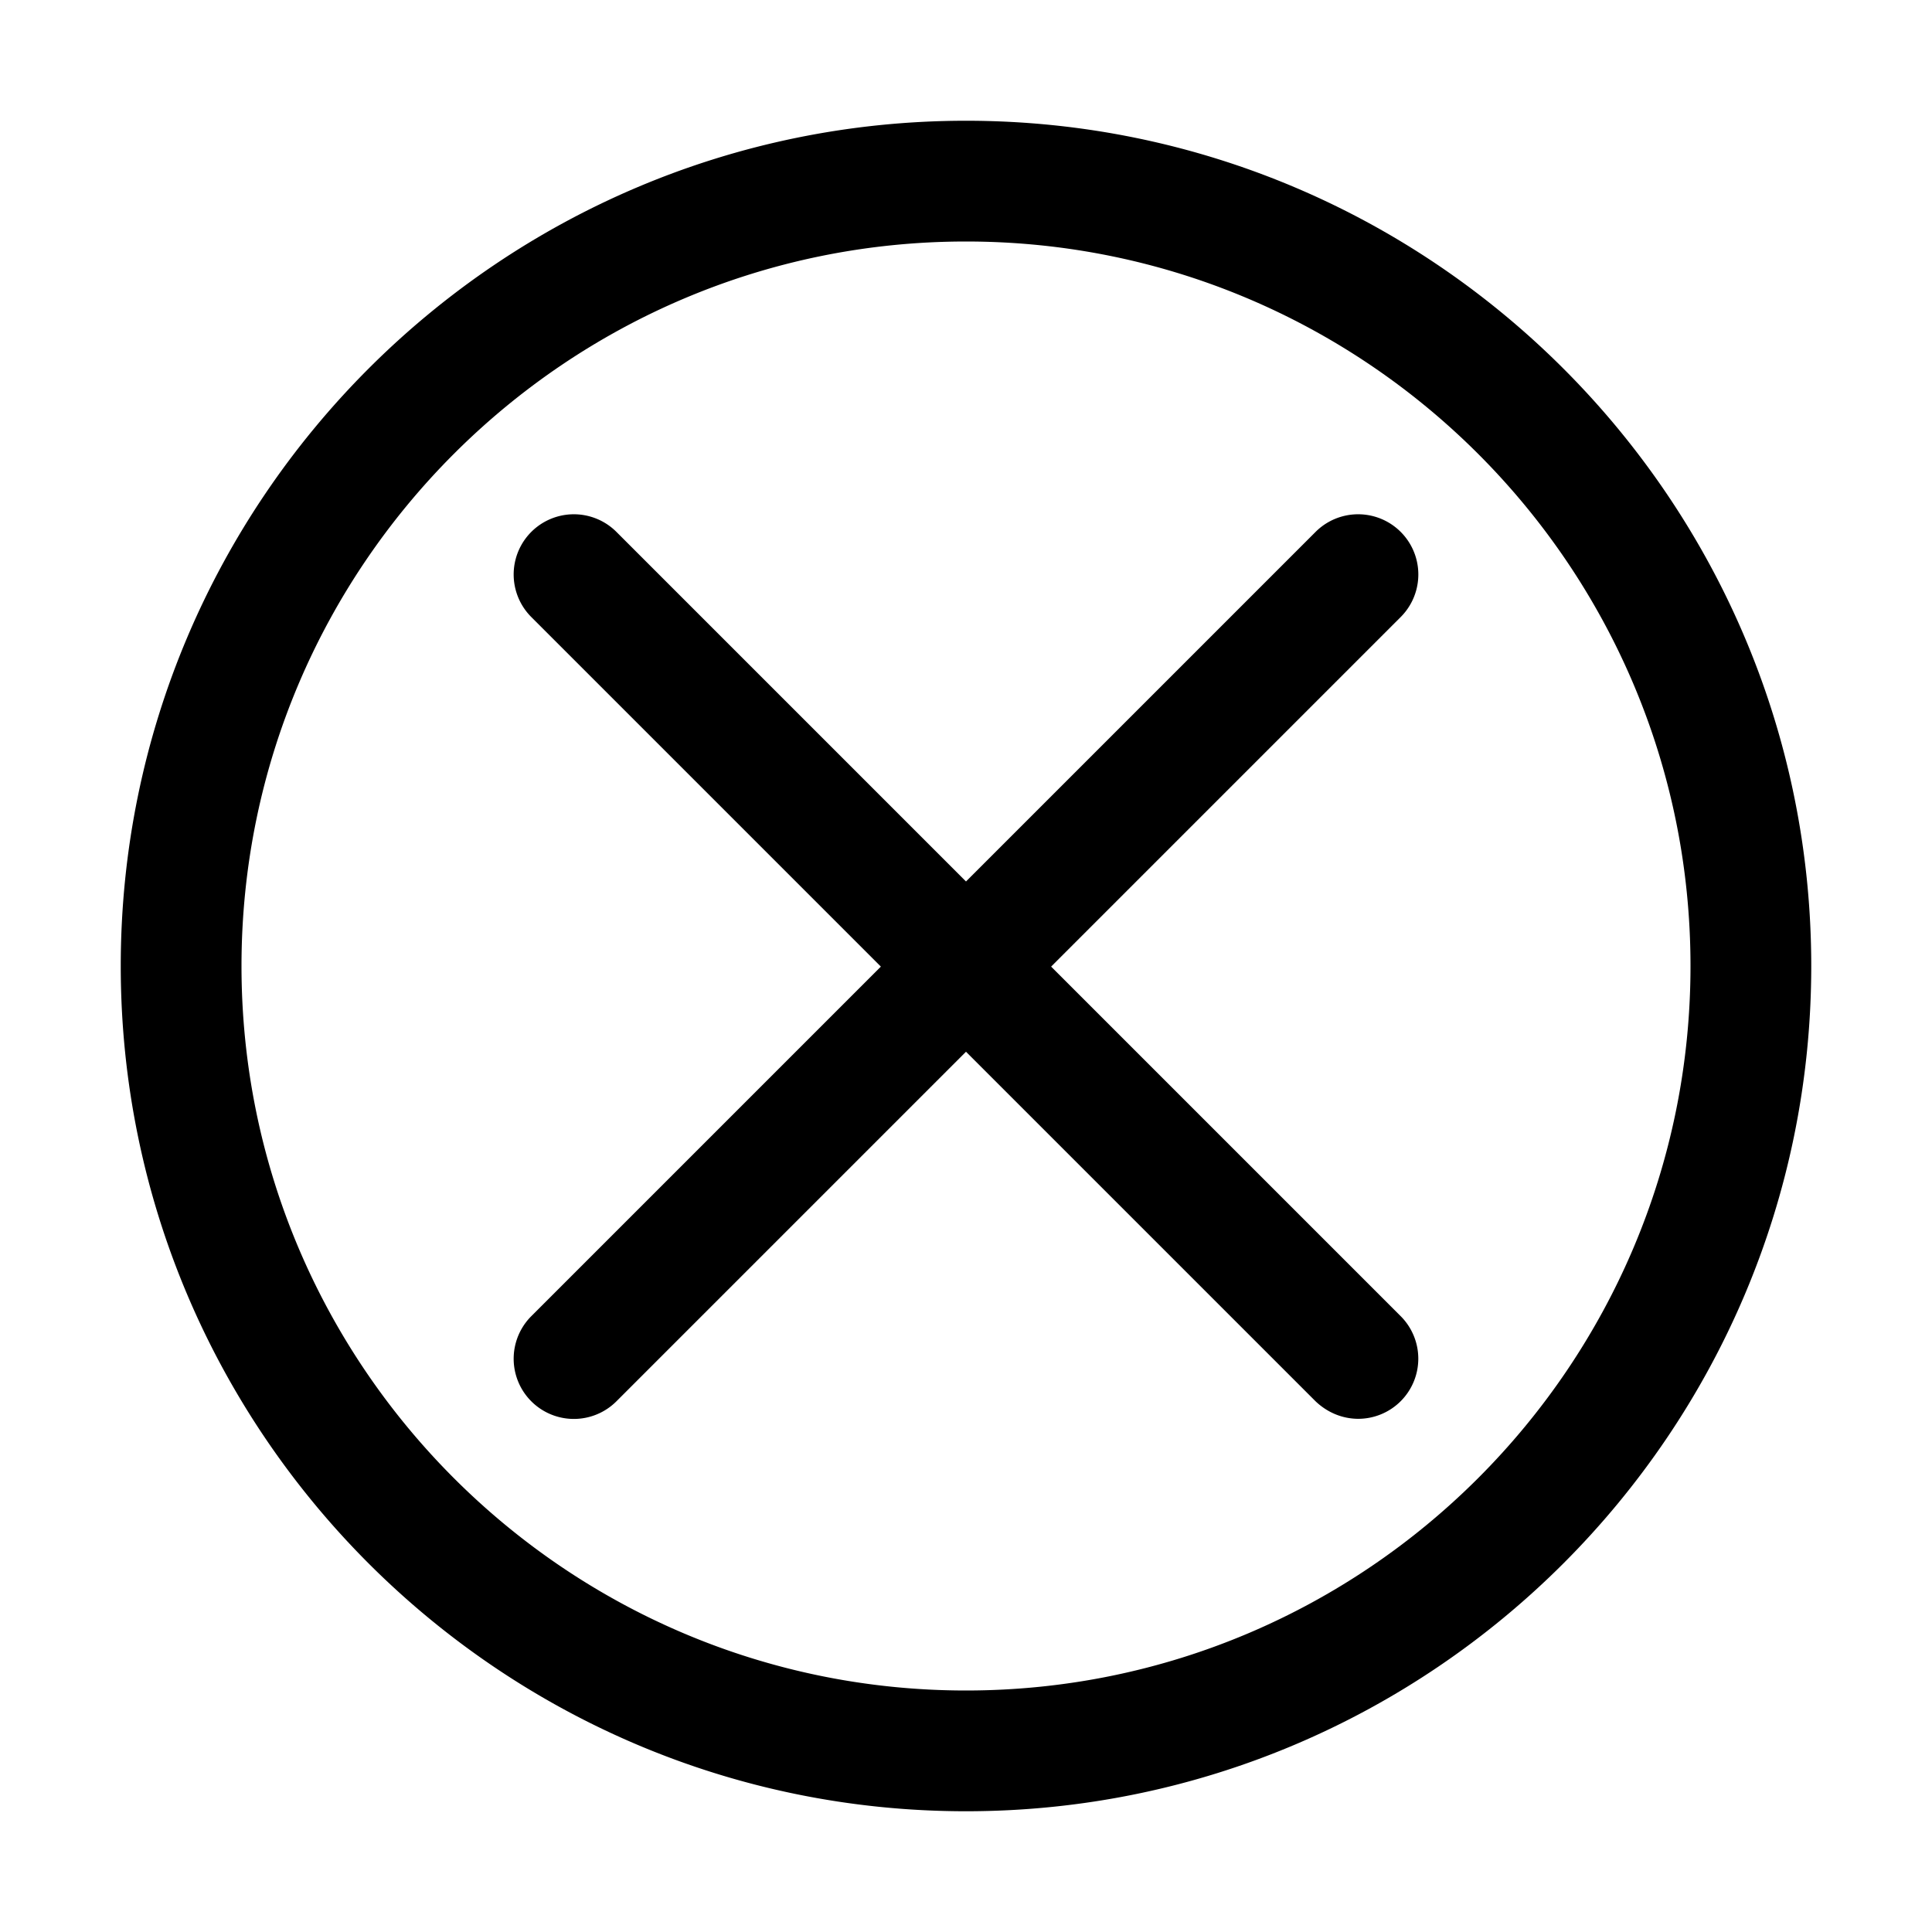 <svg xmlns="http://www.w3.org/2000/svg" viewBox="0 0 32 32"><path d="M16 30C8.28 30 2 23.72 2 16S8.28 2 16 2s14 6.28 14 14-6.28 14-14 14Zm0-26C9.38 4 4 9.38 4 16s5.38 12 12 12 12-5.38 12-12S22.62 4 16 4Zm6.5 19.5c-.26 0-.51-.1-.71-.29L16 17.42l-5.79 5.79A.996.996 0 1 1 8.8 21.8l5.79-5.79-5.79-5.79a.996.996 0 1 1 1.41-1.41L16 14.6l5.79-5.79a.996.996 0 1 1 1.41 1.41l-5.79 5.79 5.79 5.79a.996.996 0 0 1-.71 1.7h.01Z"/></svg>
